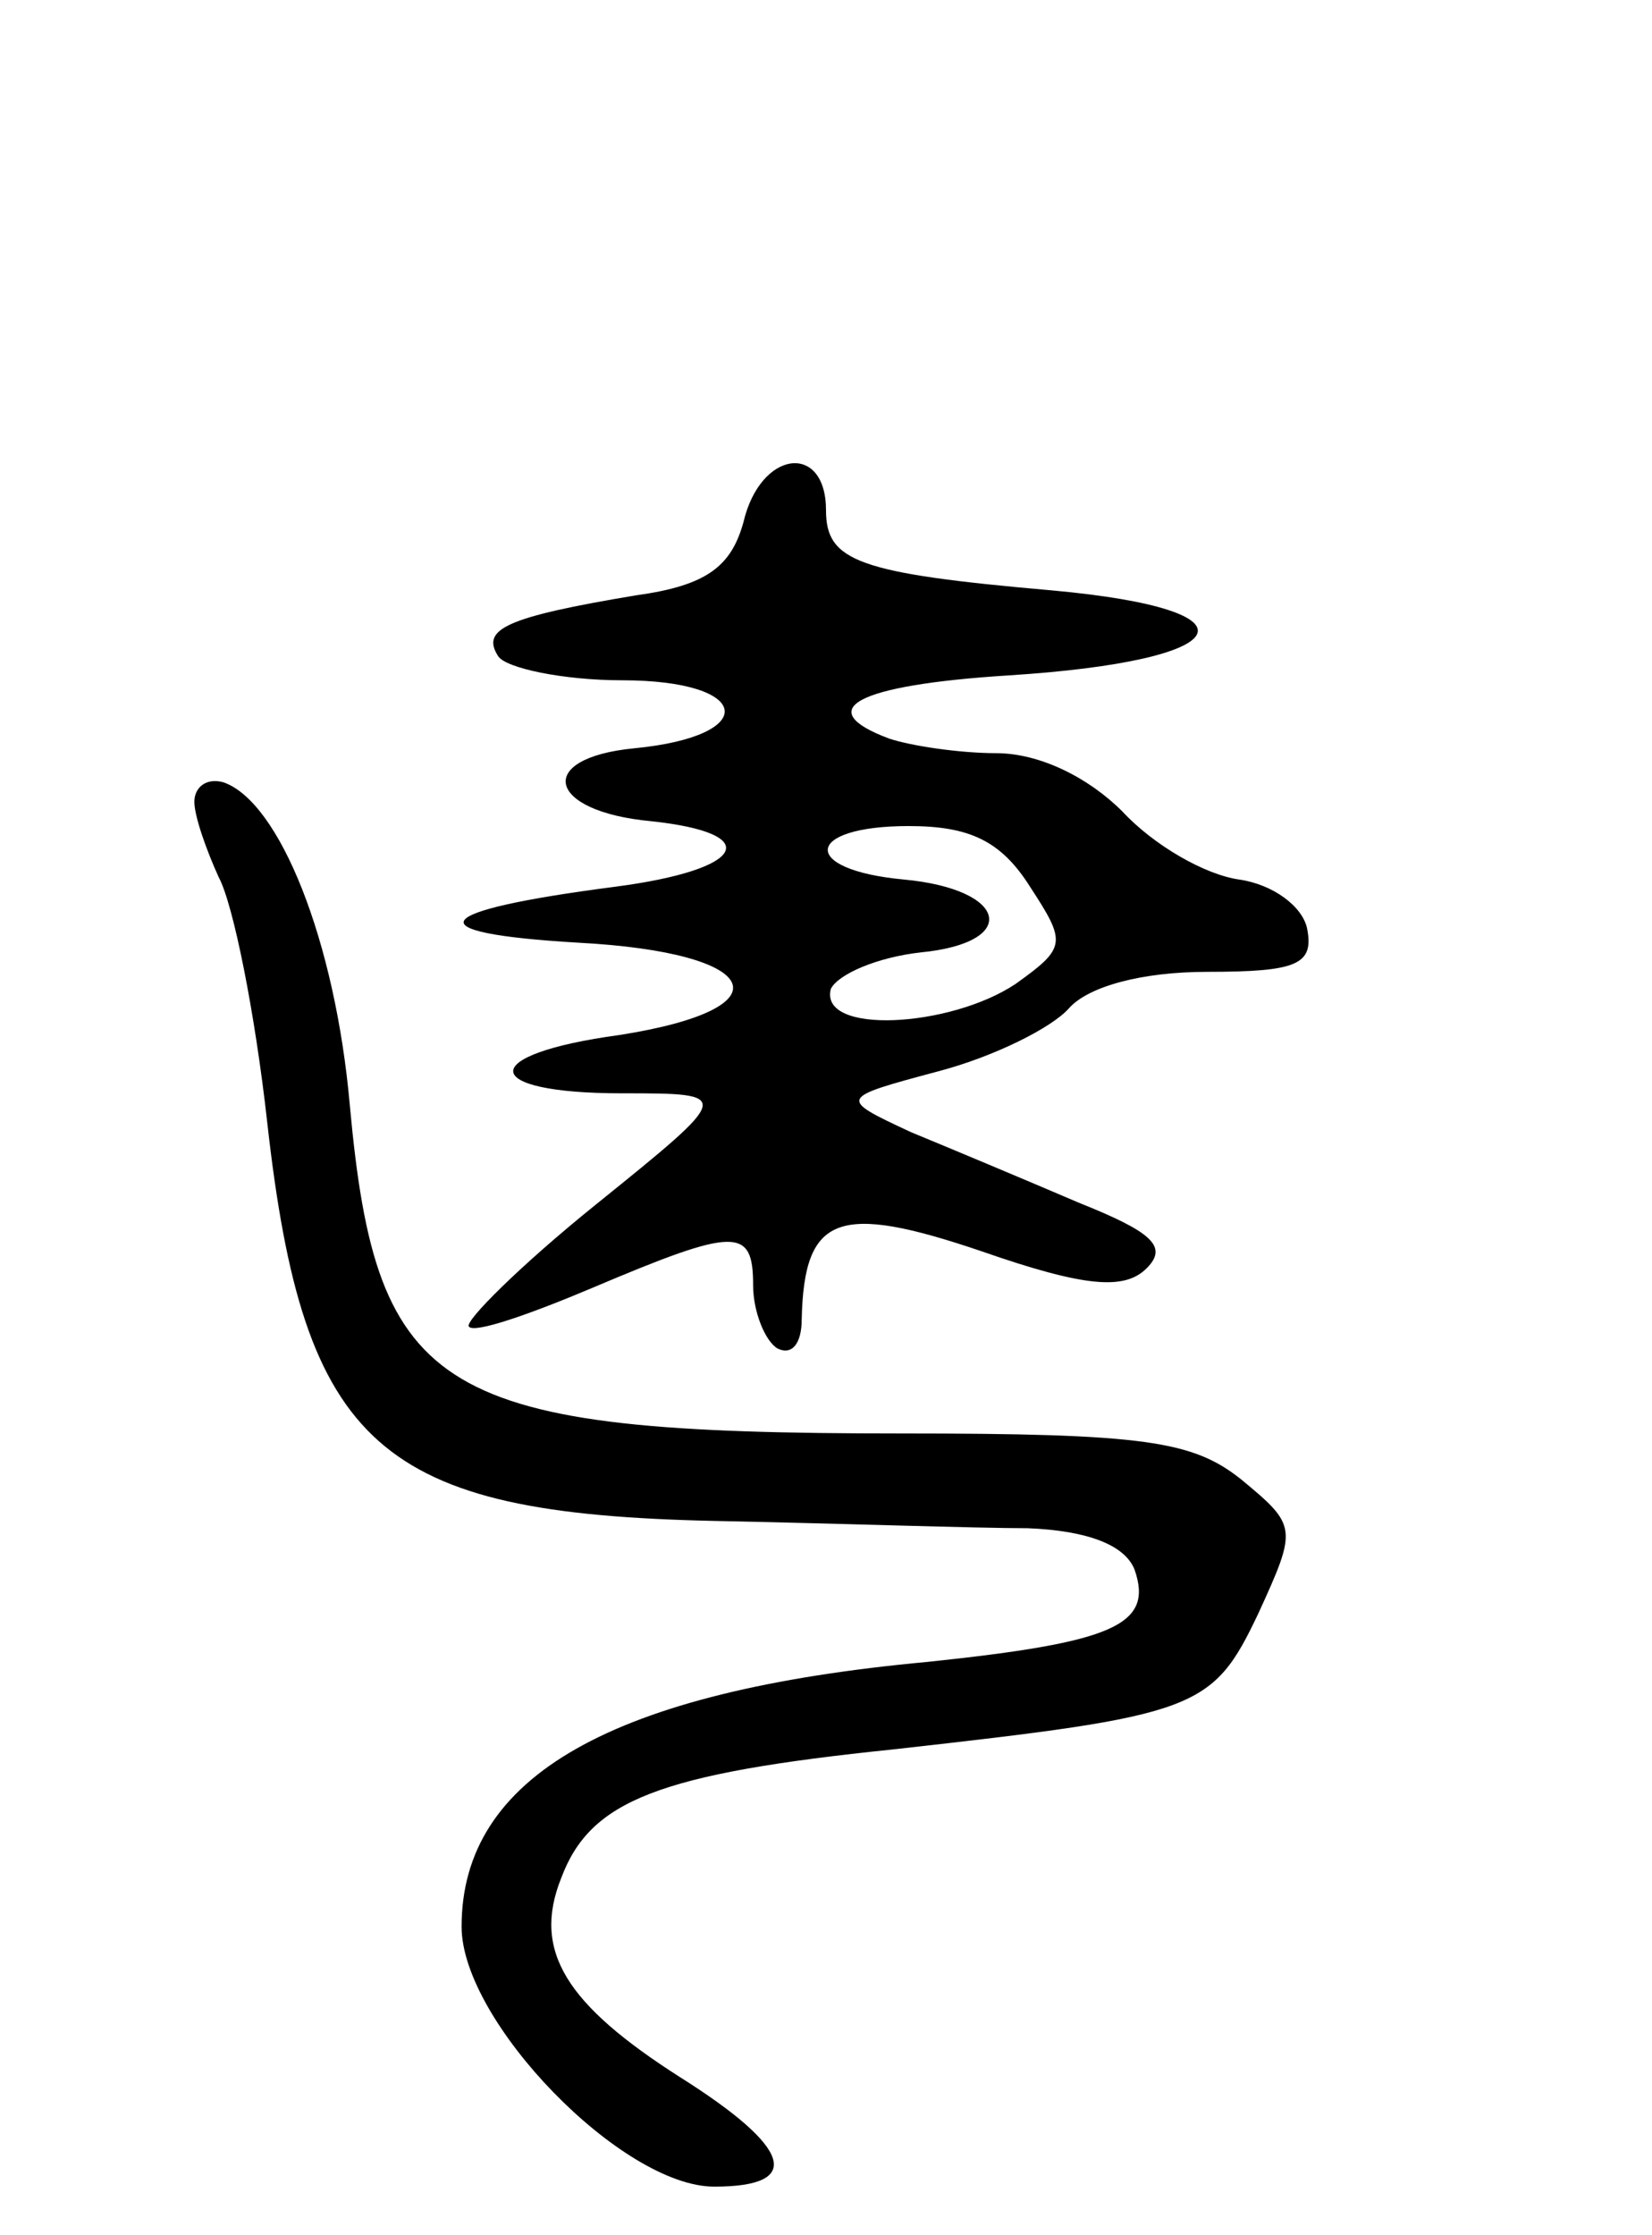<svg version="1.0" xmlns="http://www.w3.org/2000/svg"
 width="68pt" height="92pt" viewBox="0 0 68 92"
 preserveAspectRatio="xMidYMid meet">
<g transform="translate(0,92) scale(0.1,-0.1)"
fill="#000000" stroke="none">
<path d="M306 705 c-5 -18 -15 -26 -44 -30 -54 -9 -64 -14 -57 -25 3 -5 27
-10 51 -10 54 0 57 -23 5 -28 -41 -4 -36 -26 7 -30 47 -5 39 -20 -15 -27 -77
-10 -83 -19 -15 -23 76 -4 87 -27 17 -38 -59 -8 -58 -24 1 -24 46 0 46 0 -11
-46 -31 -25 -54 -48 -52 -50 2 -3 25 5 51 16 59 25 66 25 66 1 0 -11 5 -23 10
-26 6 -3 10 2 10 12 1 43 15 48 74 28 43 -15 59 -16 68 -7 9 9 2 15 -28 27
-21 9 -52 22 -69 29 -30 14 -30 14 11 25 23 6 47 18 54 26 8 9 30 15 57 15 37
0 44 3 41 18 -2 9 -14 18 -28 20 -14 2 -35 14 -48 28 -14 14 -34 24 -52 24
-15 0 -35 3 -44 6 -32 12 -14 22 49 26 95 6 106 27 18 35 -80 7 -93 12 -93 33
0 28 -27 25 -34 -5z m118 -150 c15 -23 15 -25 -6 -40 -27 -18 -81 -21 -76 -2
3 6 19 13 37 15 41 4 36 26 -7 30 -43 4 -41 22 2 22 25 0 38 -6 50 -25z"/>
<path d="M80 590 c0 -6 5 -20 10 -31 6 -11 15 -56 20 -101 15 -134 46 -161
184 -164 50 -1 108 -3 129 -3 25 -1 40 -7 44 -17 8 -23 -9 -30 -85 -38 -130
-12 -192 -47 -192 -109 0 -39 66 -107 104 -107 37 0 32 16 -14 45 -47 30 -61
52 -49 82 12 32 40 43 137 53 125 14 131 16 150 56 16 35 16 36 -7 55 -20 16
-40 19 -140 19 -191 0 -216 15 -227 135 -6 68 -29 125 -52 133 -7 2 -12 -2
-12 -8z"/>
</g>
</svg>
